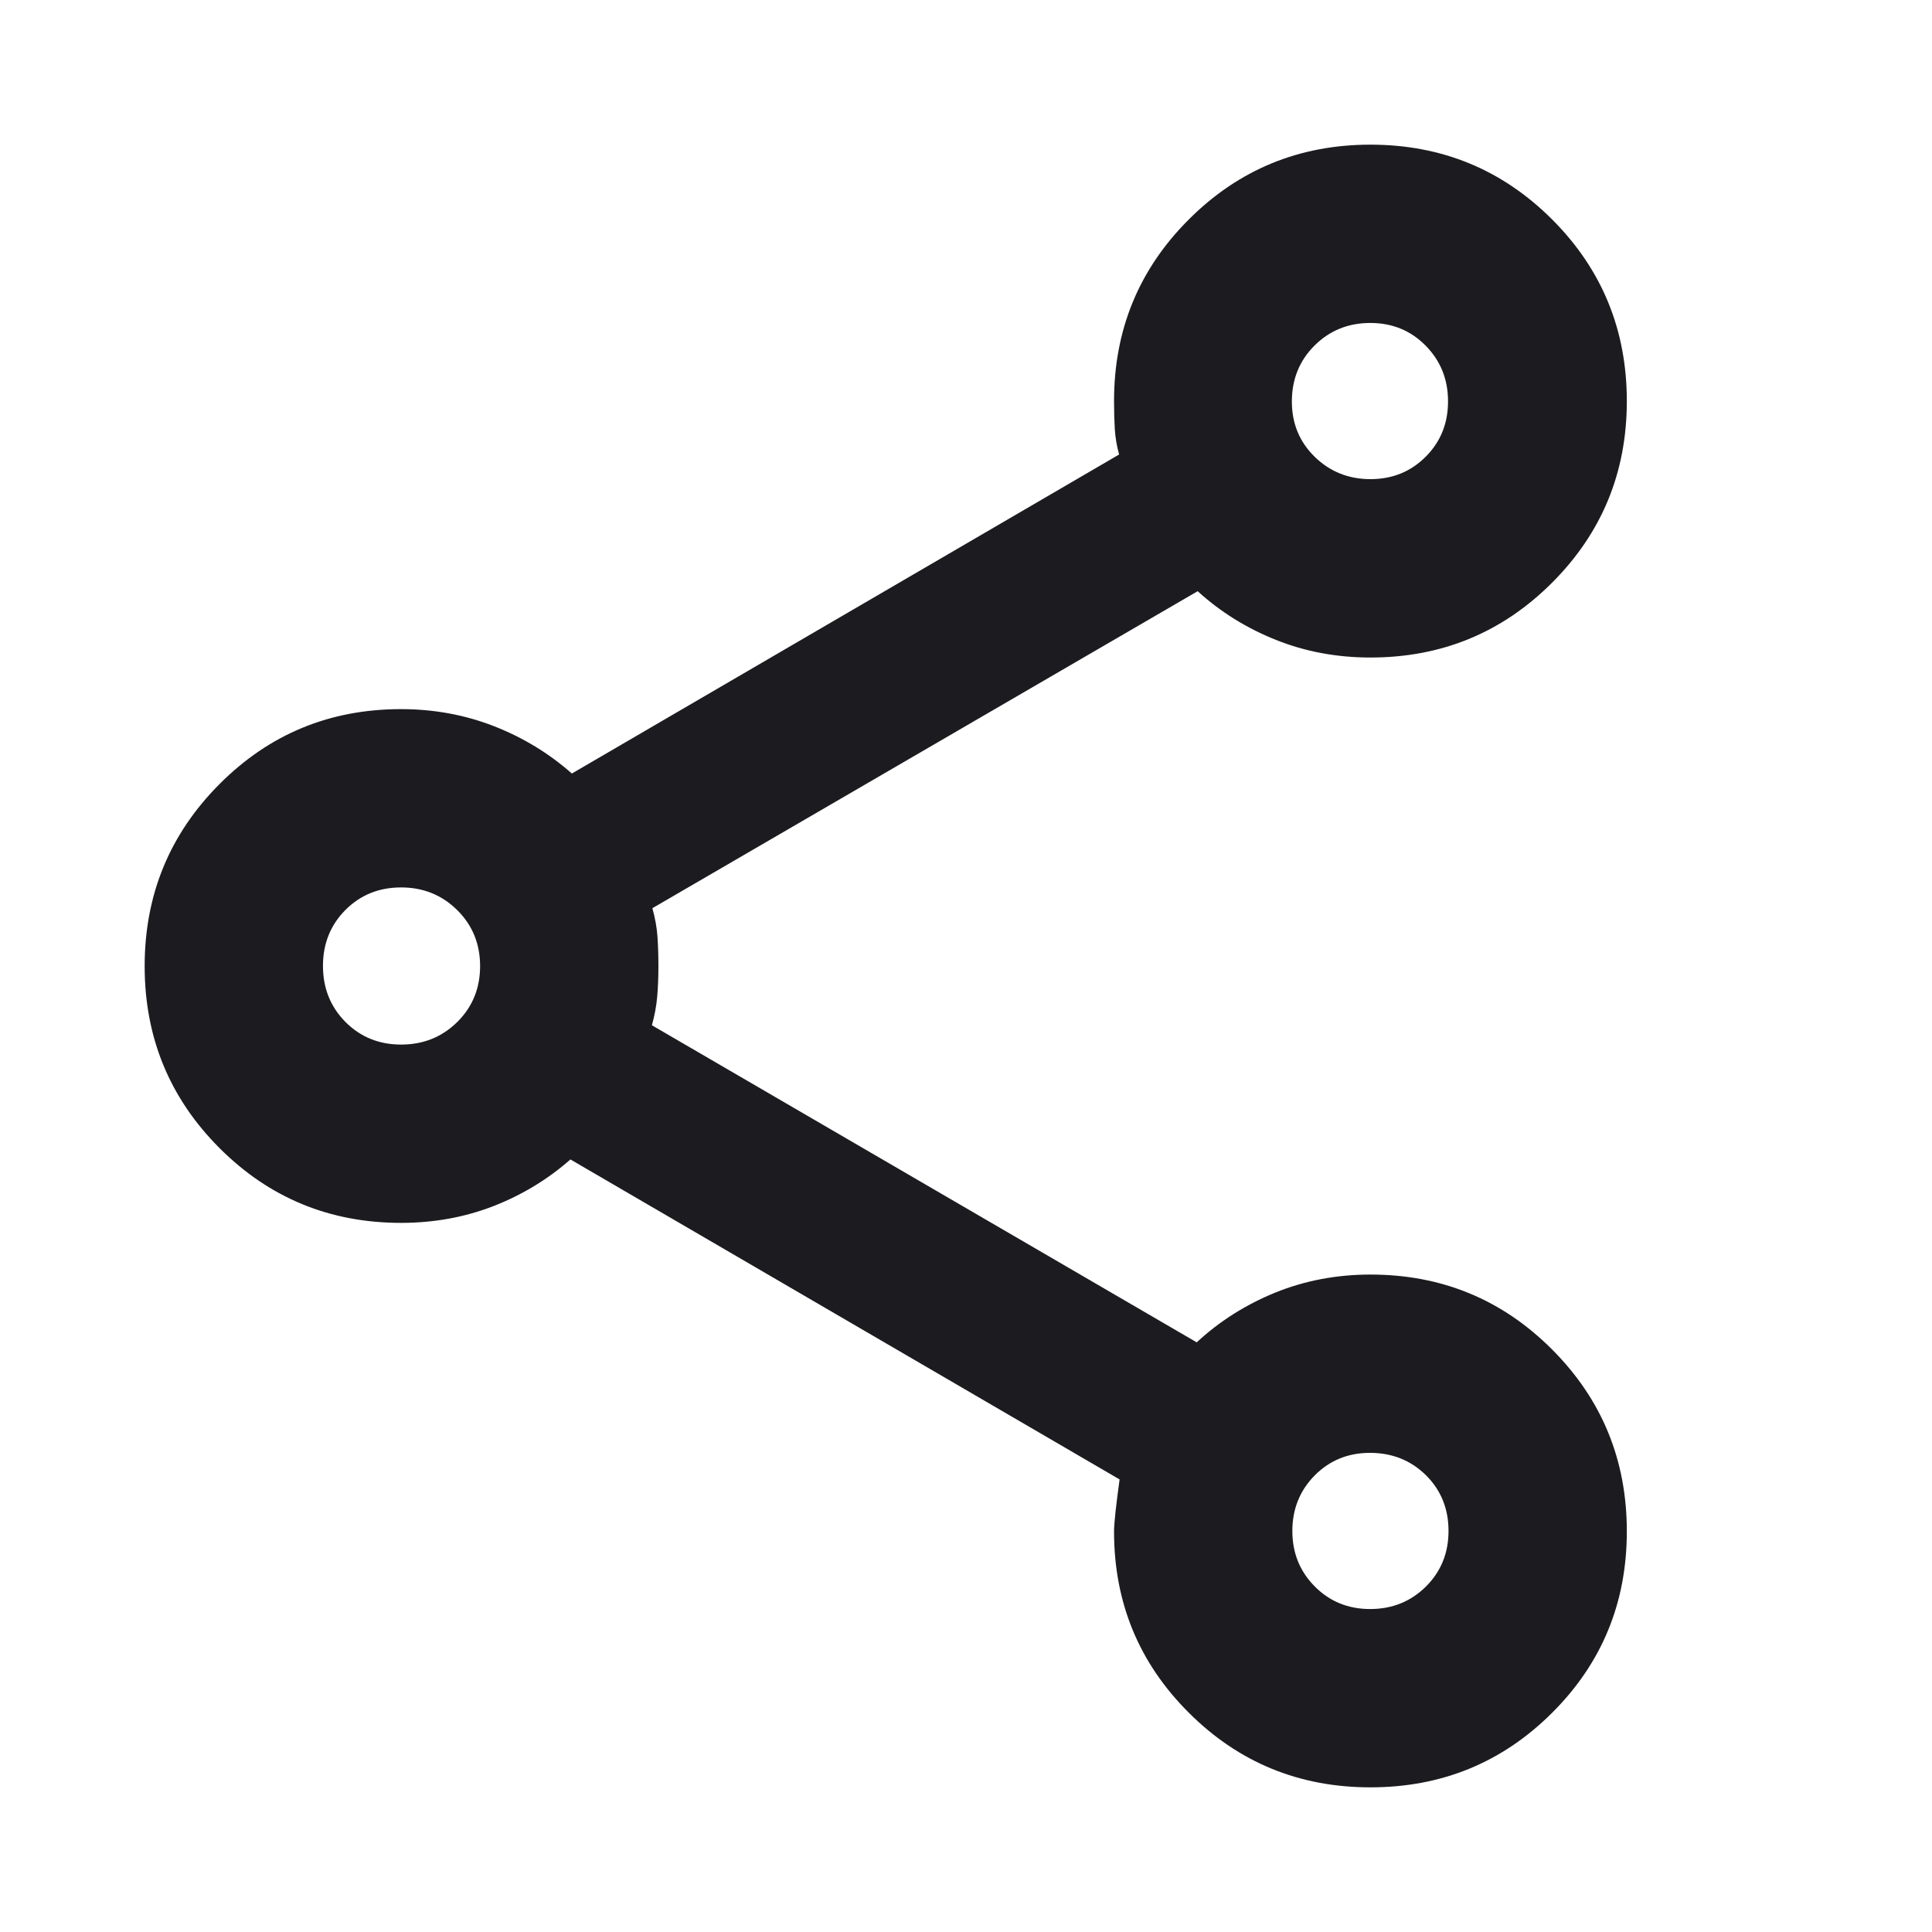<svg width="24" height="24" viewBox="0 0 24 24" fill="none" xmlns="http://www.w3.org/2000/svg">
<mask id="mask0_473_5169" style="mask-type:alpha" maskUnits="userSpaceOnUse" x="0" y="0" width="24" height="24">
<rect width="24" height="24" fill="#D9D9D9"/>
</mask>
<g mask="url(#mask0_473_5169)">
<path d="M17.024 22.203C16.139 22.203 15.387 21.894 14.768 21.276C14.148 20.658 13.839 19.907 13.839 19.024C13.839 18.928 13.862 18.713 13.908 18.378L7.086 14.403C6.807 14.649 6.489 14.842 6.132 14.982C5.774 15.121 5.391 15.191 4.982 15.191C4.097 15.191 3.345 14.881 2.726 14.261C2.107 13.641 1.797 12.888 1.797 12.002C1.797 11.116 2.107 10.362 2.726 9.741C3.345 9.119 4.097 8.809 4.982 8.809C5.39 8.809 5.775 8.88 6.137 9.021C6.499 9.163 6.821 9.359 7.104 9.609L13.902 5.646C13.872 5.538 13.854 5.43 13.848 5.324C13.842 5.218 13.839 5.104 13.839 4.982C13.839 4.097 14.148 3.345 14.768 2.726C15.387 2.107 16.14 1.797 17.024 1.797C17.909 1.797 18.662 2.107 19.281 2.726C19.9 3.345 20.209 4.098 20.209 4.983C20.209 5.867 19.9 6.619 19.28 7.239C18.661 7.858 17.909 8.168 17.024 8.168C16.607 8.168 16.215 8.095 15.85 7.949C15.485 7.803 15.161 7.602 14.878 7.344L8.104 11.282C8.138 11.403 8.159 11.52 8.167 11.632C8.175 11.744 8.179 11.868 8.179 12.003C8.179 12.139 8.174 12.264 8.164 12.381C8.154 12.497 8.132 12.615 8.098 12.736L14.866 16.675C15.149 16.413 15.474 16.207 15.842 16.057C16.21 15.908 16.604 15.833 17.024 15.833C17.909 15.833 18.661 16.143 19.28 16.763C19.9 17.384 20.209 18.137 20.209 19.023C20.209 19.909 19.9 20.66 19.28 21.278C18.661 21.895 17.909 22.203 17.024 22.203ZM17.02 19.988C17.294 19.988 17.525 19.895 17.713 19.709C17.9 19.523 17.994 19.293 17.994 19.018C17.994 18.743 17.901 18.512 17.714 18.326C17.526 18.141 17.295 18.048 17.018 18.048C16.745 18.048 16.516 18.142 16.331 18.329C16.146 18.517 16.054 18.747 16.054 19.018C16.054 19.29 16.146 19.519 16.332 19.707C16.517 19.894 16.747 19.988 17.02 19.988ZM4.983 12.976C5.258 12.976 5.49 12.883 5.68 12.696C5.869 12.509 5.964 12.277 5.964 12.001C5.964 11.725 5.869 11.493 5.68 11.306C5.49 11.118 5.258 11.024 4.983 11.024C4.708 11.024 4.477 11.117 4.291 11.304C4.105 11.491 4.012 11.723 4.012 11.999C4.012 12.275 4.105 12.507 4.291 12.695C4.477 12.882 4.708 12.976 4.983 12.976ZM17.024 5.952C17.296 5.952 17.524 5.86 17.71 5.674C17.895 5.489 17.988 5.26 17.988 4.986C17.988 4.712 17.895 4.481 17.71 4.294C17.525 4.106 17.296 4.012 17.022 4.012C16.748 4.012 16.517 4.106 16.329 4.293C16.142 4.48 16.048 4.712 16.048 4.988C16.048 5.261 16.143 5.49 16.332 5.675C16.522 5.86 16.753 5.952 17.024 5.952Z" fill="#1C1B1F"/>
</g>
</svg>
